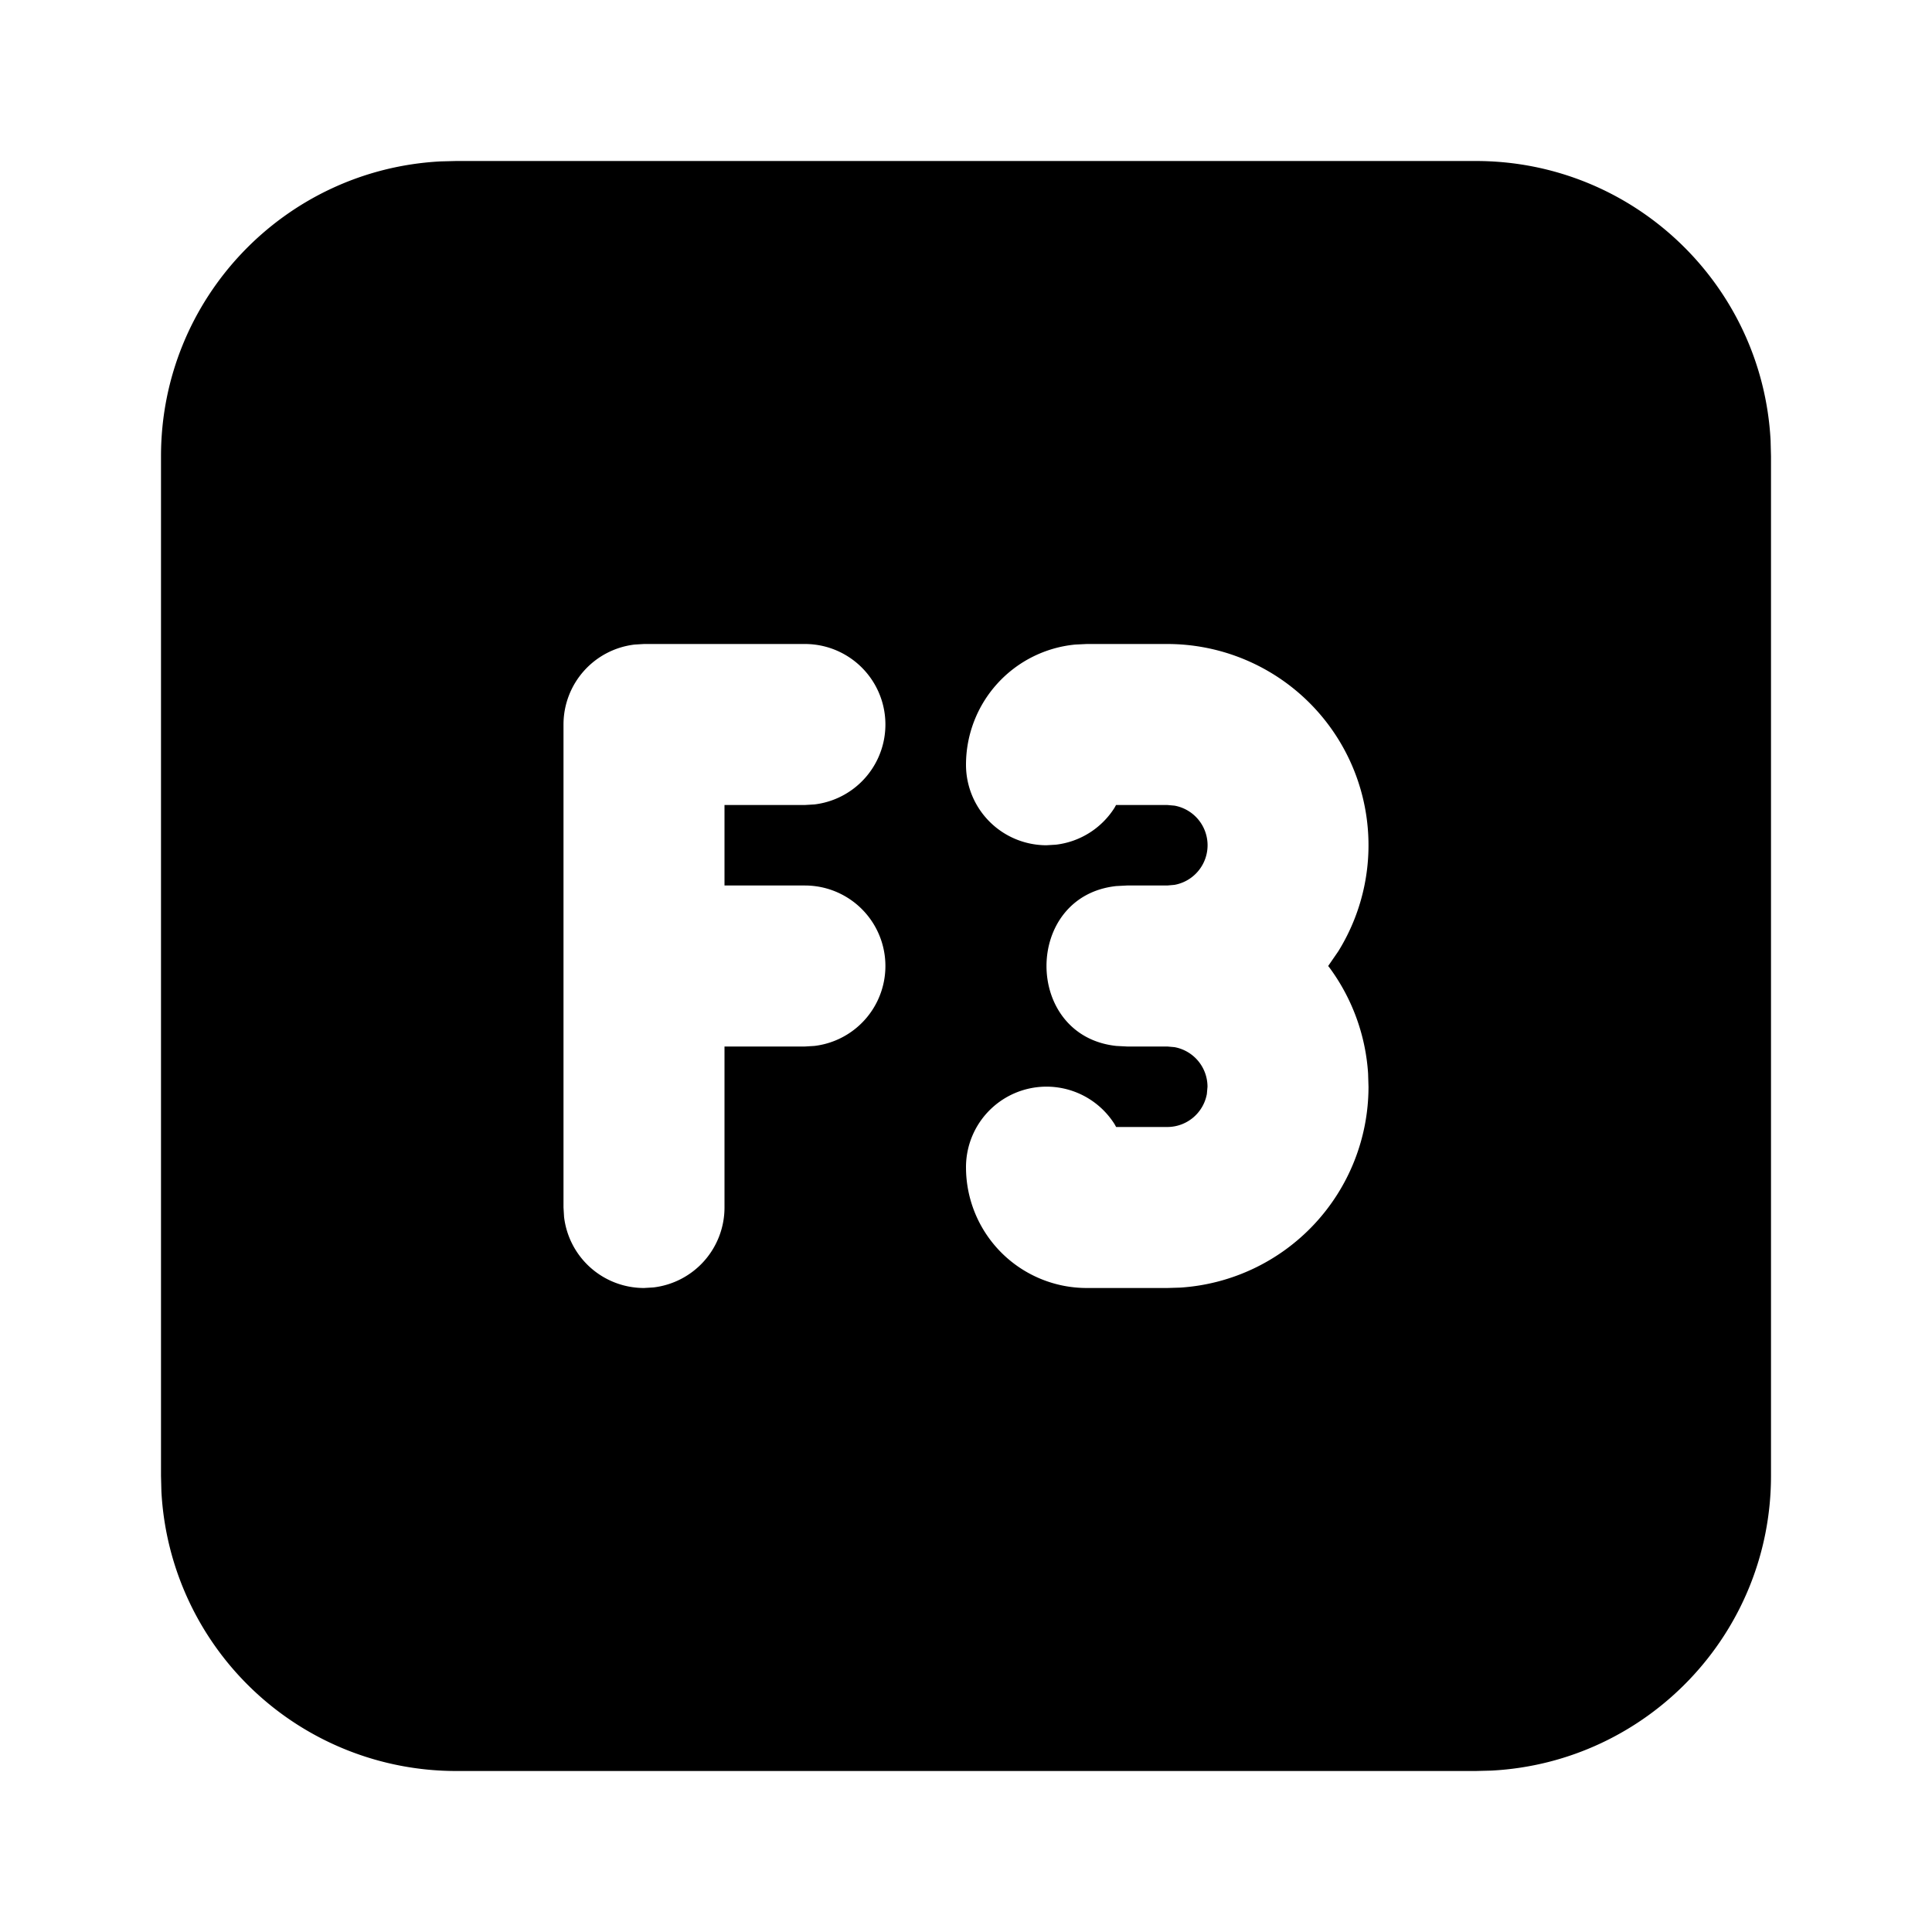 <svg
  xmlns="http://www.w3.org/2000/svg"
  width="24"
  height="24"
  viewBox="0 0 24 24"
  fill="currentColor"
  class="icon icon-tabler icons-tabler-filled icon-tabler-square-f3"
>
  <path stroke="none" d="M0 0h24v24H0z" fill="none"/>
  <path d="M18.333 2c1.96 0 3.56 1.537 3.662 3.472l.005 .195v12.666c0 1.96 -1.537 3.56 -3.472 3.662l-.195 .005h-12.666a3.667 3.667 0 0 1 -3.662 -3.472l-.005 -.195v-12.666c0 -1.96 1.537 -3.56 3.472 -3.662l.195 -.005h12.666zm-3.833 6h-1l-.144 .007a1.5 1.5 0 0 0 -1.356 1.493a1 1 0 0 0 1 1l.117 -.007a1 1 0 0 0 .727 -.457l.02 -.036h.636l.09 .008a.5 .5 0 0 1 0 .984l-.09 .008h-.5l-.133 .007c-1.156 .124 -1.156 1.862 0 1.986l.133 .007h.5l.09 .008a.5 .5 0 0 1 .41 .492l-.008 .09a.5 .5 0 0 1 -.492 .41h-.635l-.02 -.036a1 1 0 0 0 -1.845 .536a1.5 1.5 0 0 0 1.5 1.5h1l.164 -.005a2.5 2.5 0 0 0 2.336 -2.495l-.005 -.164a2.487 2.487 0 0 0 -.477 -1.312l-.019 -.024l.126 -.183a2.5 2.5 0 0 0 -2.125 -3.817zm-4.5 0h-2l-.117 .007a1 1 0 0 0 -.883 .993v6l.007 .117a1 1 0 0 0 .993 .883l.117 -.007a1 1 0 0 0 .883 -.993v-2h1l.117 -.007a1 1 0 0 0 -.117 -1.993h-1v-1h1l.117 -.007a1 1 0 0 0 -.117 -1.993z" />
</svg>